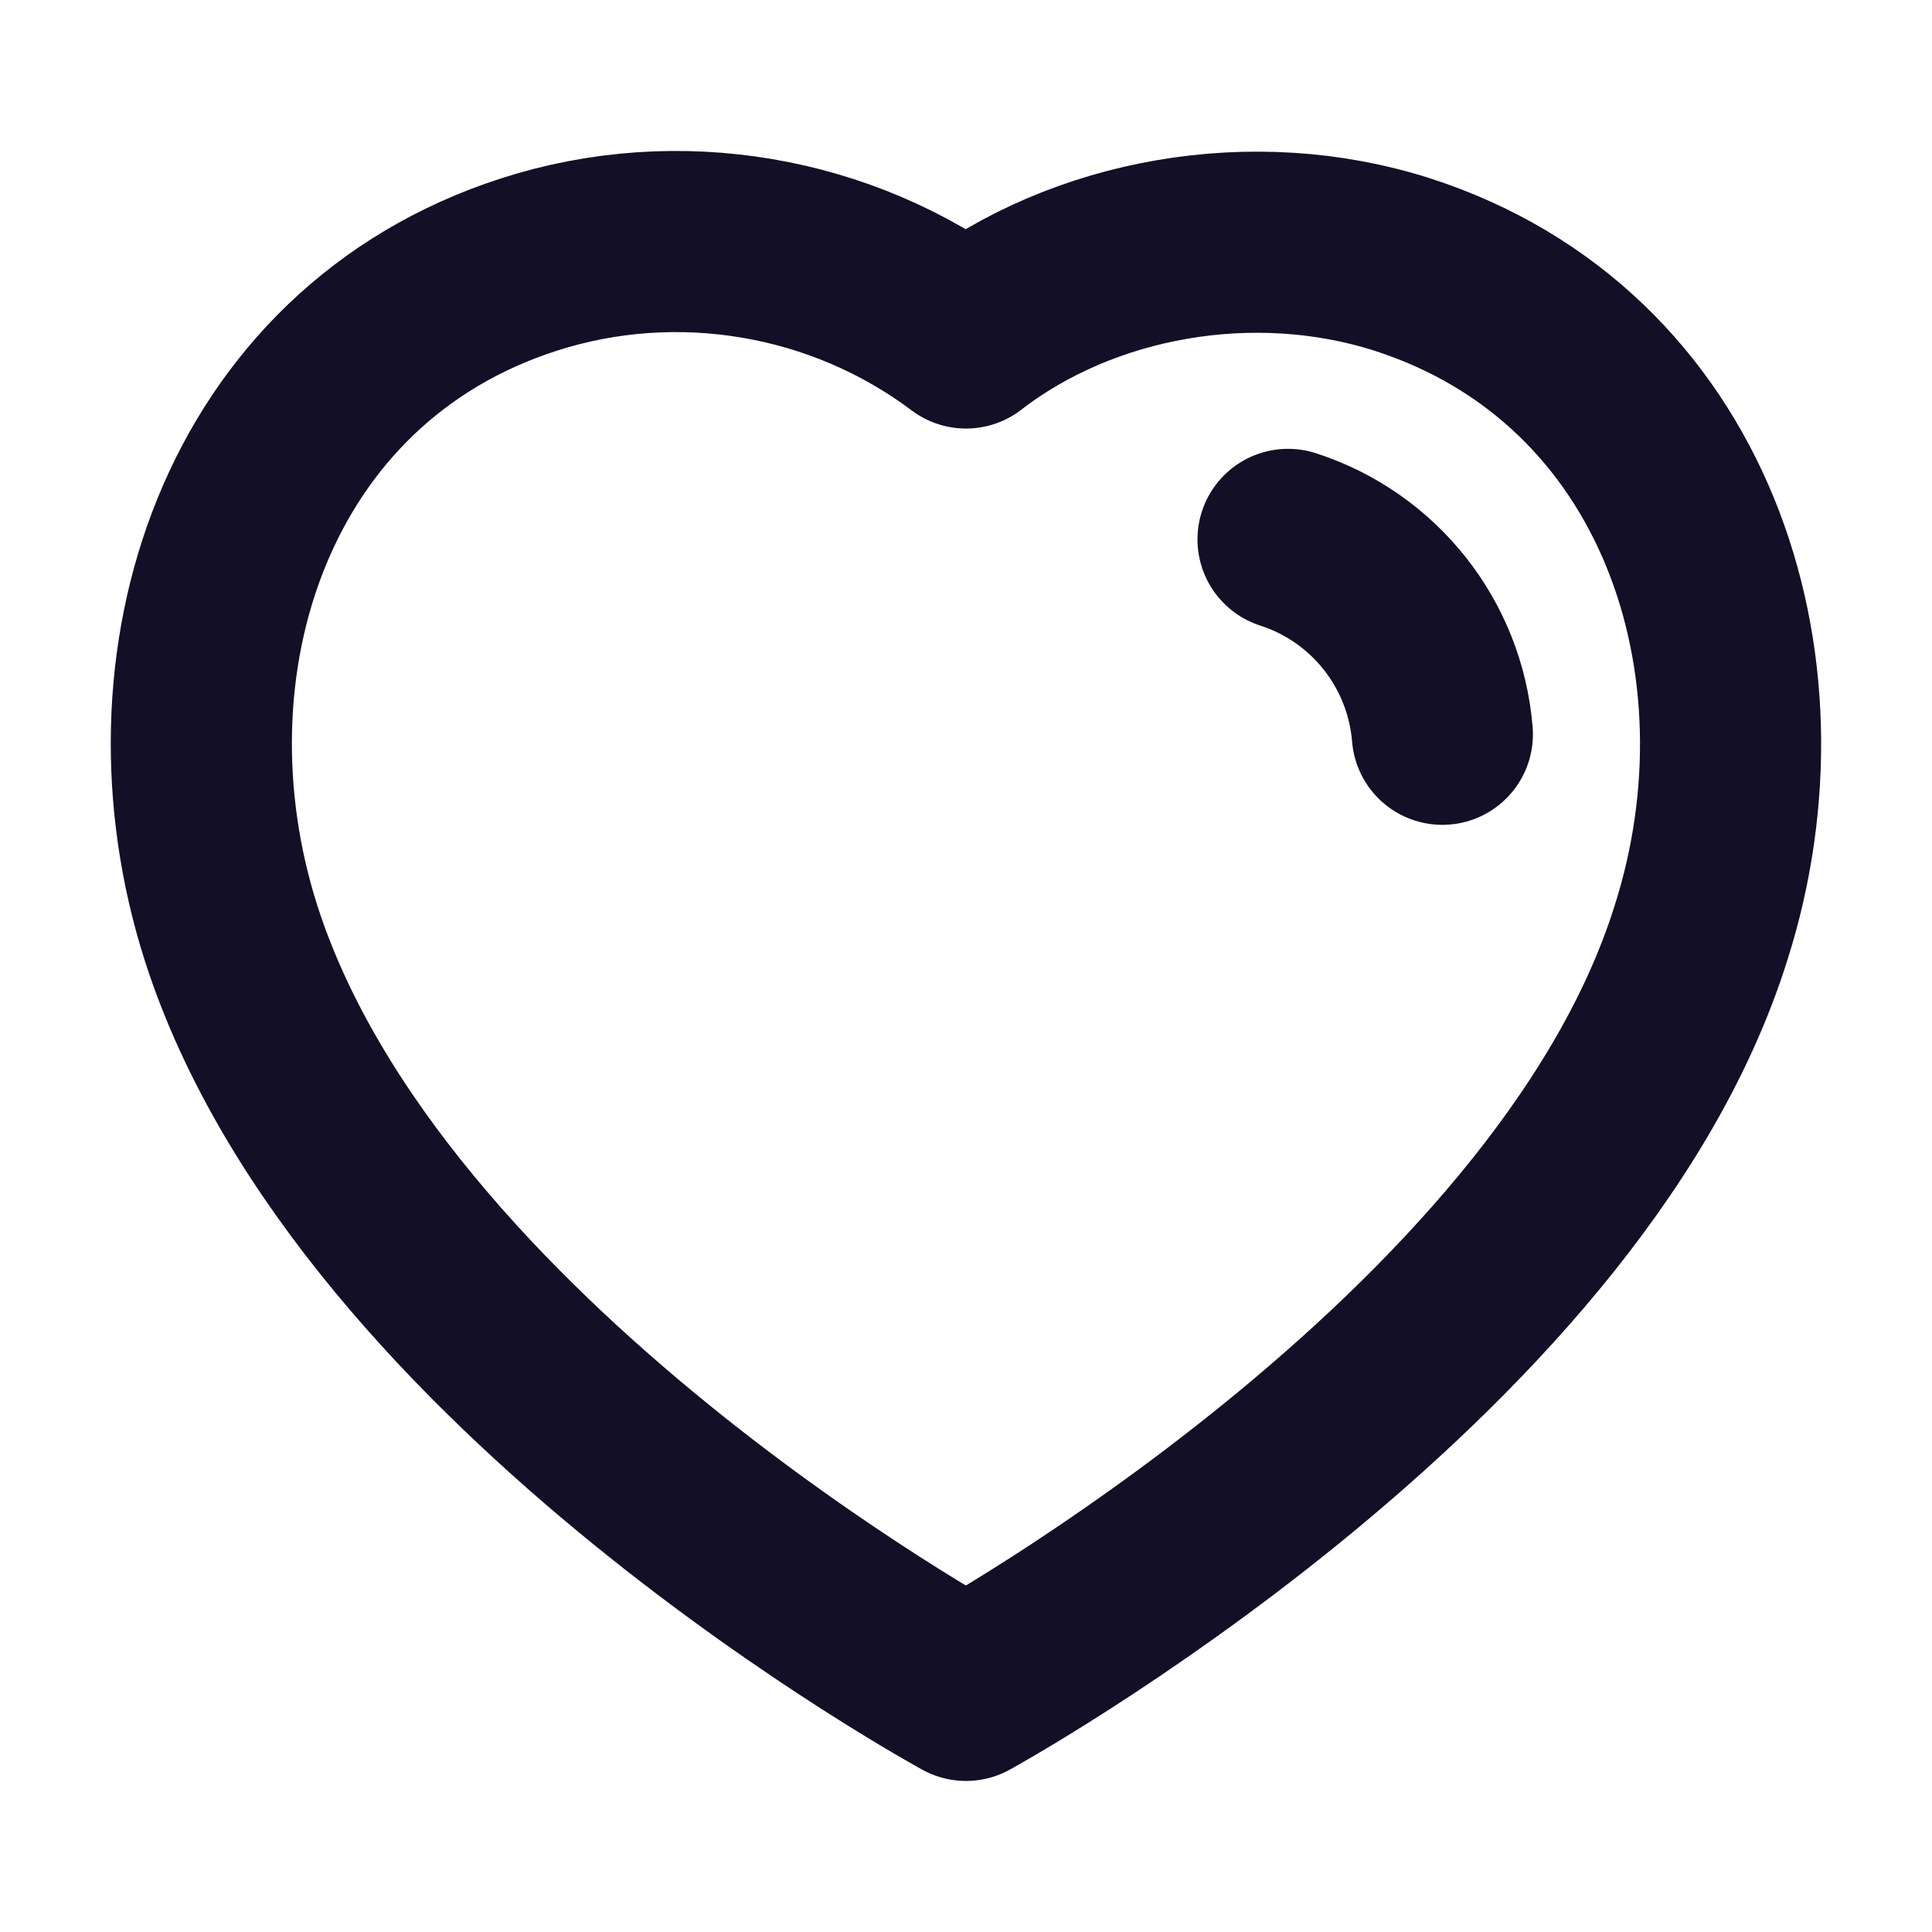 <svg width="16" height="16" viewBox="0 0 16 16" fill="none" xmlns="http://www.w3.org/2000/svg">
<g id="Iconly/Light/Heart">
<g id="Heart">
<path id="Stroke 1" fill-rule="evenodd" clip-rule="evenodd" d="M1.915 7.732C1.2 5.499 2.036 2.946 4.38 2.191C5.614 1.793 6.975 2.028 8 2.799C8.97 2.049 10.382 1.796 11.614 2.191C13.958 2.946 14.8 5.499 14.085 7.732C12.972 11.272 8 13.999 8 13.999C8 13.999 3.066 11.313 1.915 7.732Z" stroke="#130F26" stroke-width="1.5" stroke-linecap="round" stroke-linejoin="round"/>
<path id="Stroke 3" d="M10.667 4.467C11.38 4.697 11.884 5.334 11.945 6.081" stroke="#130F26" stroke-width="1.5" stroke-linecap="round" stroke-linejoin="round"/>
</g>
</g>
</svg>
